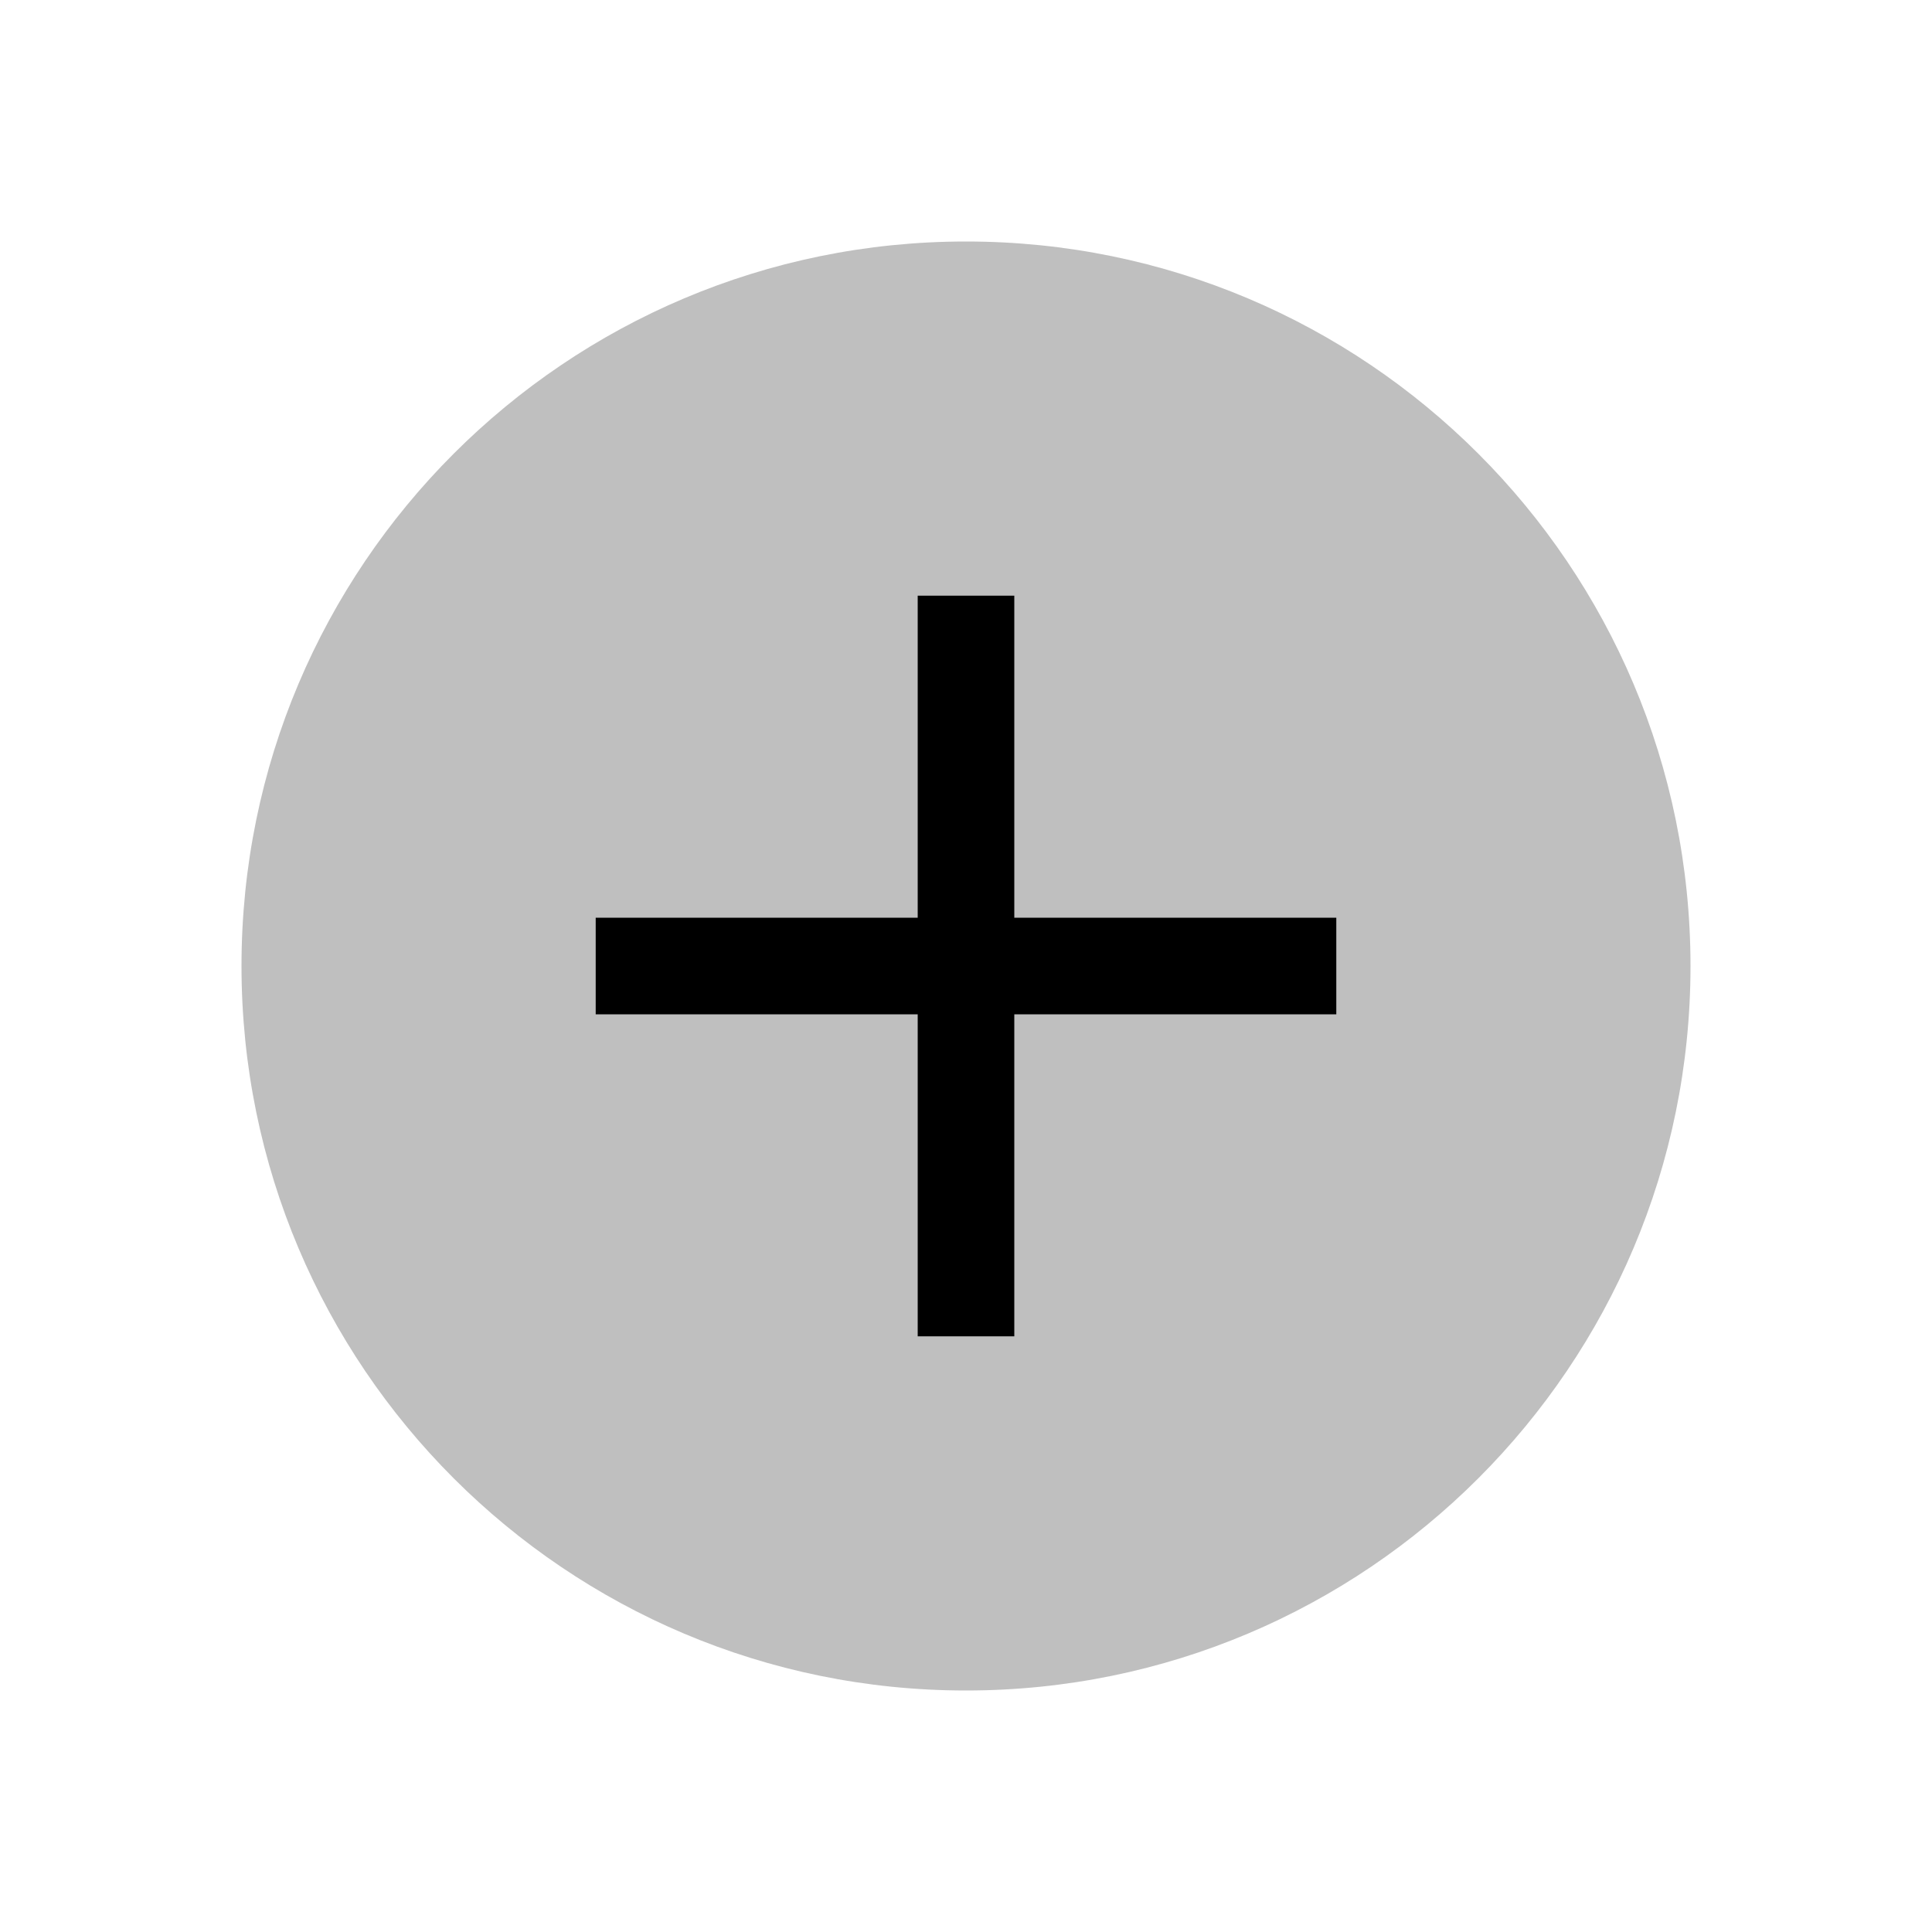 <svg width="24" height="24" viewBox="0 0 24 24" fill="none" xmlns="http://www.w3.org/2000/svg">
<path d="M12 21C16.971 21 21 16.971 21 12C21 7.029 16.971 3 12 3C7.029 3 3 7.029 3 12C3 16.971 7.029 21 12 21Z" fill="black" fill-opacity="0.25"/>
<path d="M12 8V16M16 12H8" stroke="black" stroke-width="1.2" stroke-linecap="square" stroke-linejoin="round"/>
</svg>

